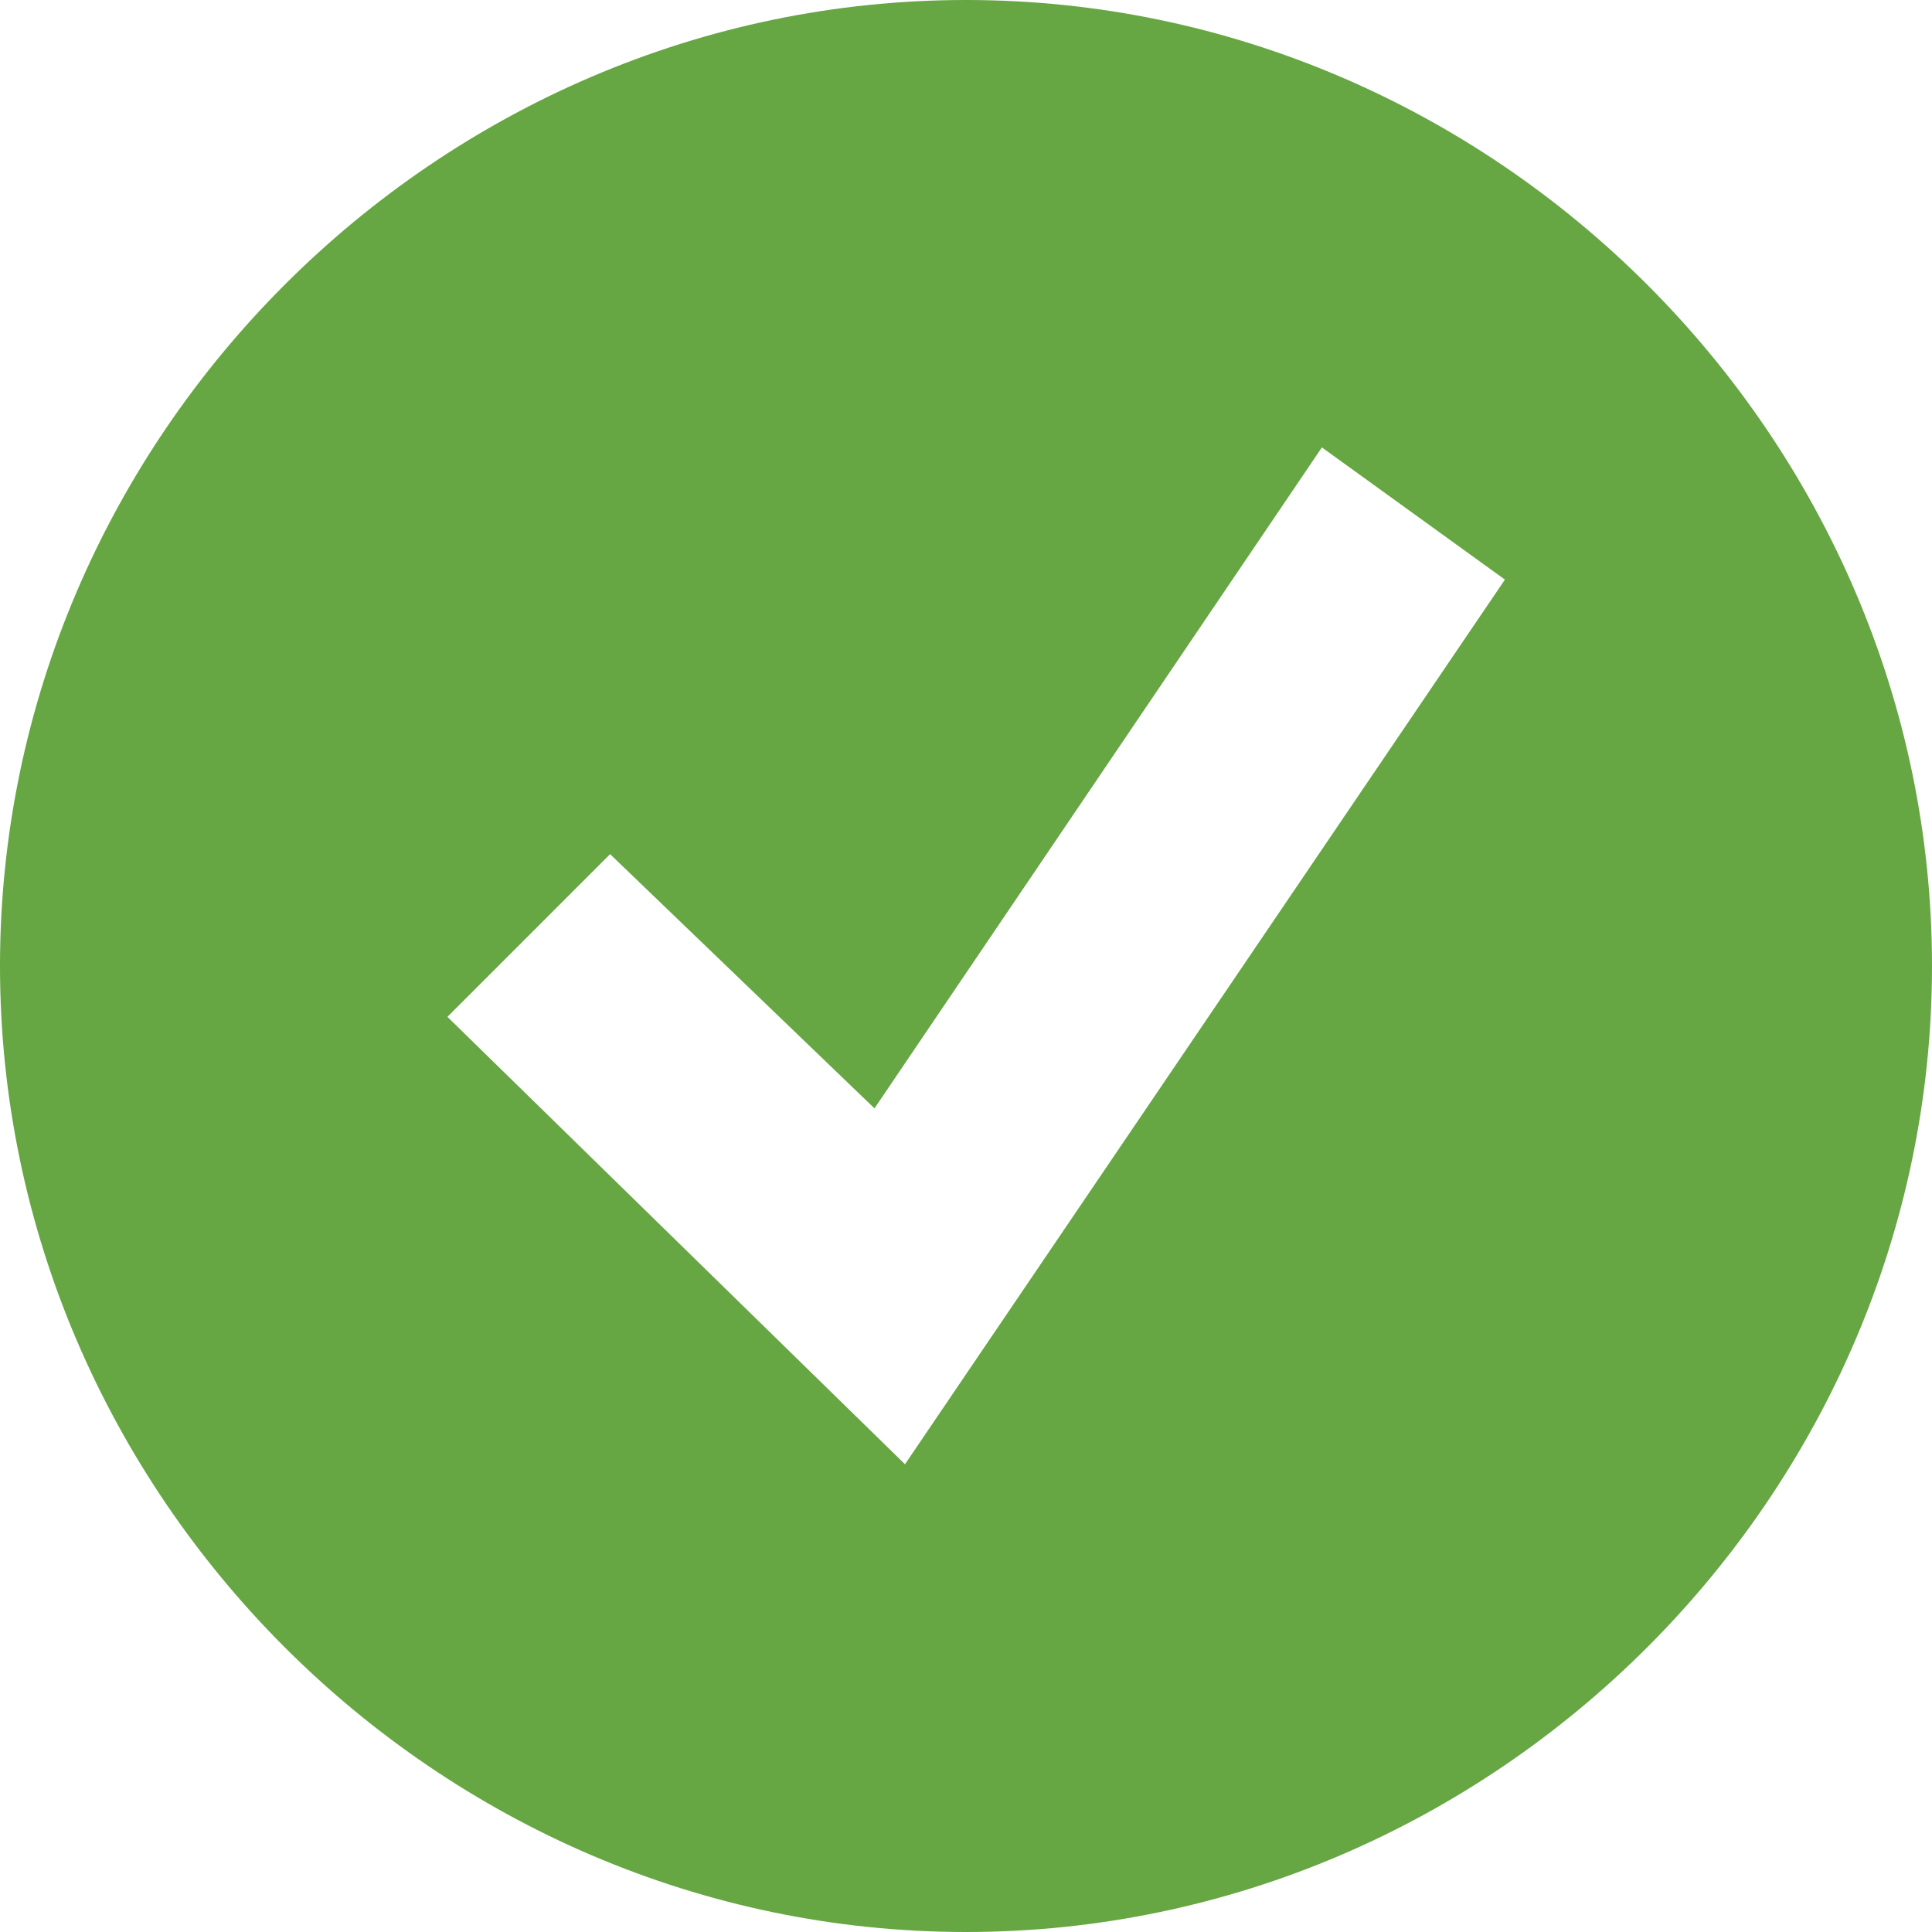 <?xml version="1.0" encoding="utf-8"?>
<!-- Generator: Adobe Illustrator 17.1.0, SVG Export Plug-In . SVG Version: 6.00 Build 0)  -->
<!DOCTYPE svg PUBLIC "-//W3C//DTD SVG 1.1//EN" "http://www.w3.org/Graphics/SVG/1.1/DTD/svg11.dtd">
<svg version="1.1" id="Layer_1" xmlns="http://www.w3.org/2000/svg" xmlns:xlink="http://www.w3.org/1999/xlink" x="0px" y="0px"
	 width="19px" height="19px" viewBox="0 0 19 19" enable-background="new 0 0 19 19" xml:space="preserve">
<g>
	<polygon fill="#66A643" points="8.4,14.1 8.4,14.1 8.4,14.1 	"/>
	<path fill="#66A643" d="M9.5,0C4.3,0,0,4.3,0,9.5C0,14.7,4.3,19,9.5,19c5.2,0,9.5-4.3,9.5-9.5C19,4.3,14.7,0,9.5,0z M8.9,14.4
		L4.4,10L6,8.4l2.6,2.5L13,4.4l1.8,1.3L8.9,14.4z"/>
</g>
<g>
</g>
<g>
</g>
<g>
</g>
<g>
</g>
<g>
</g>
<g>
</g>
</svg>
